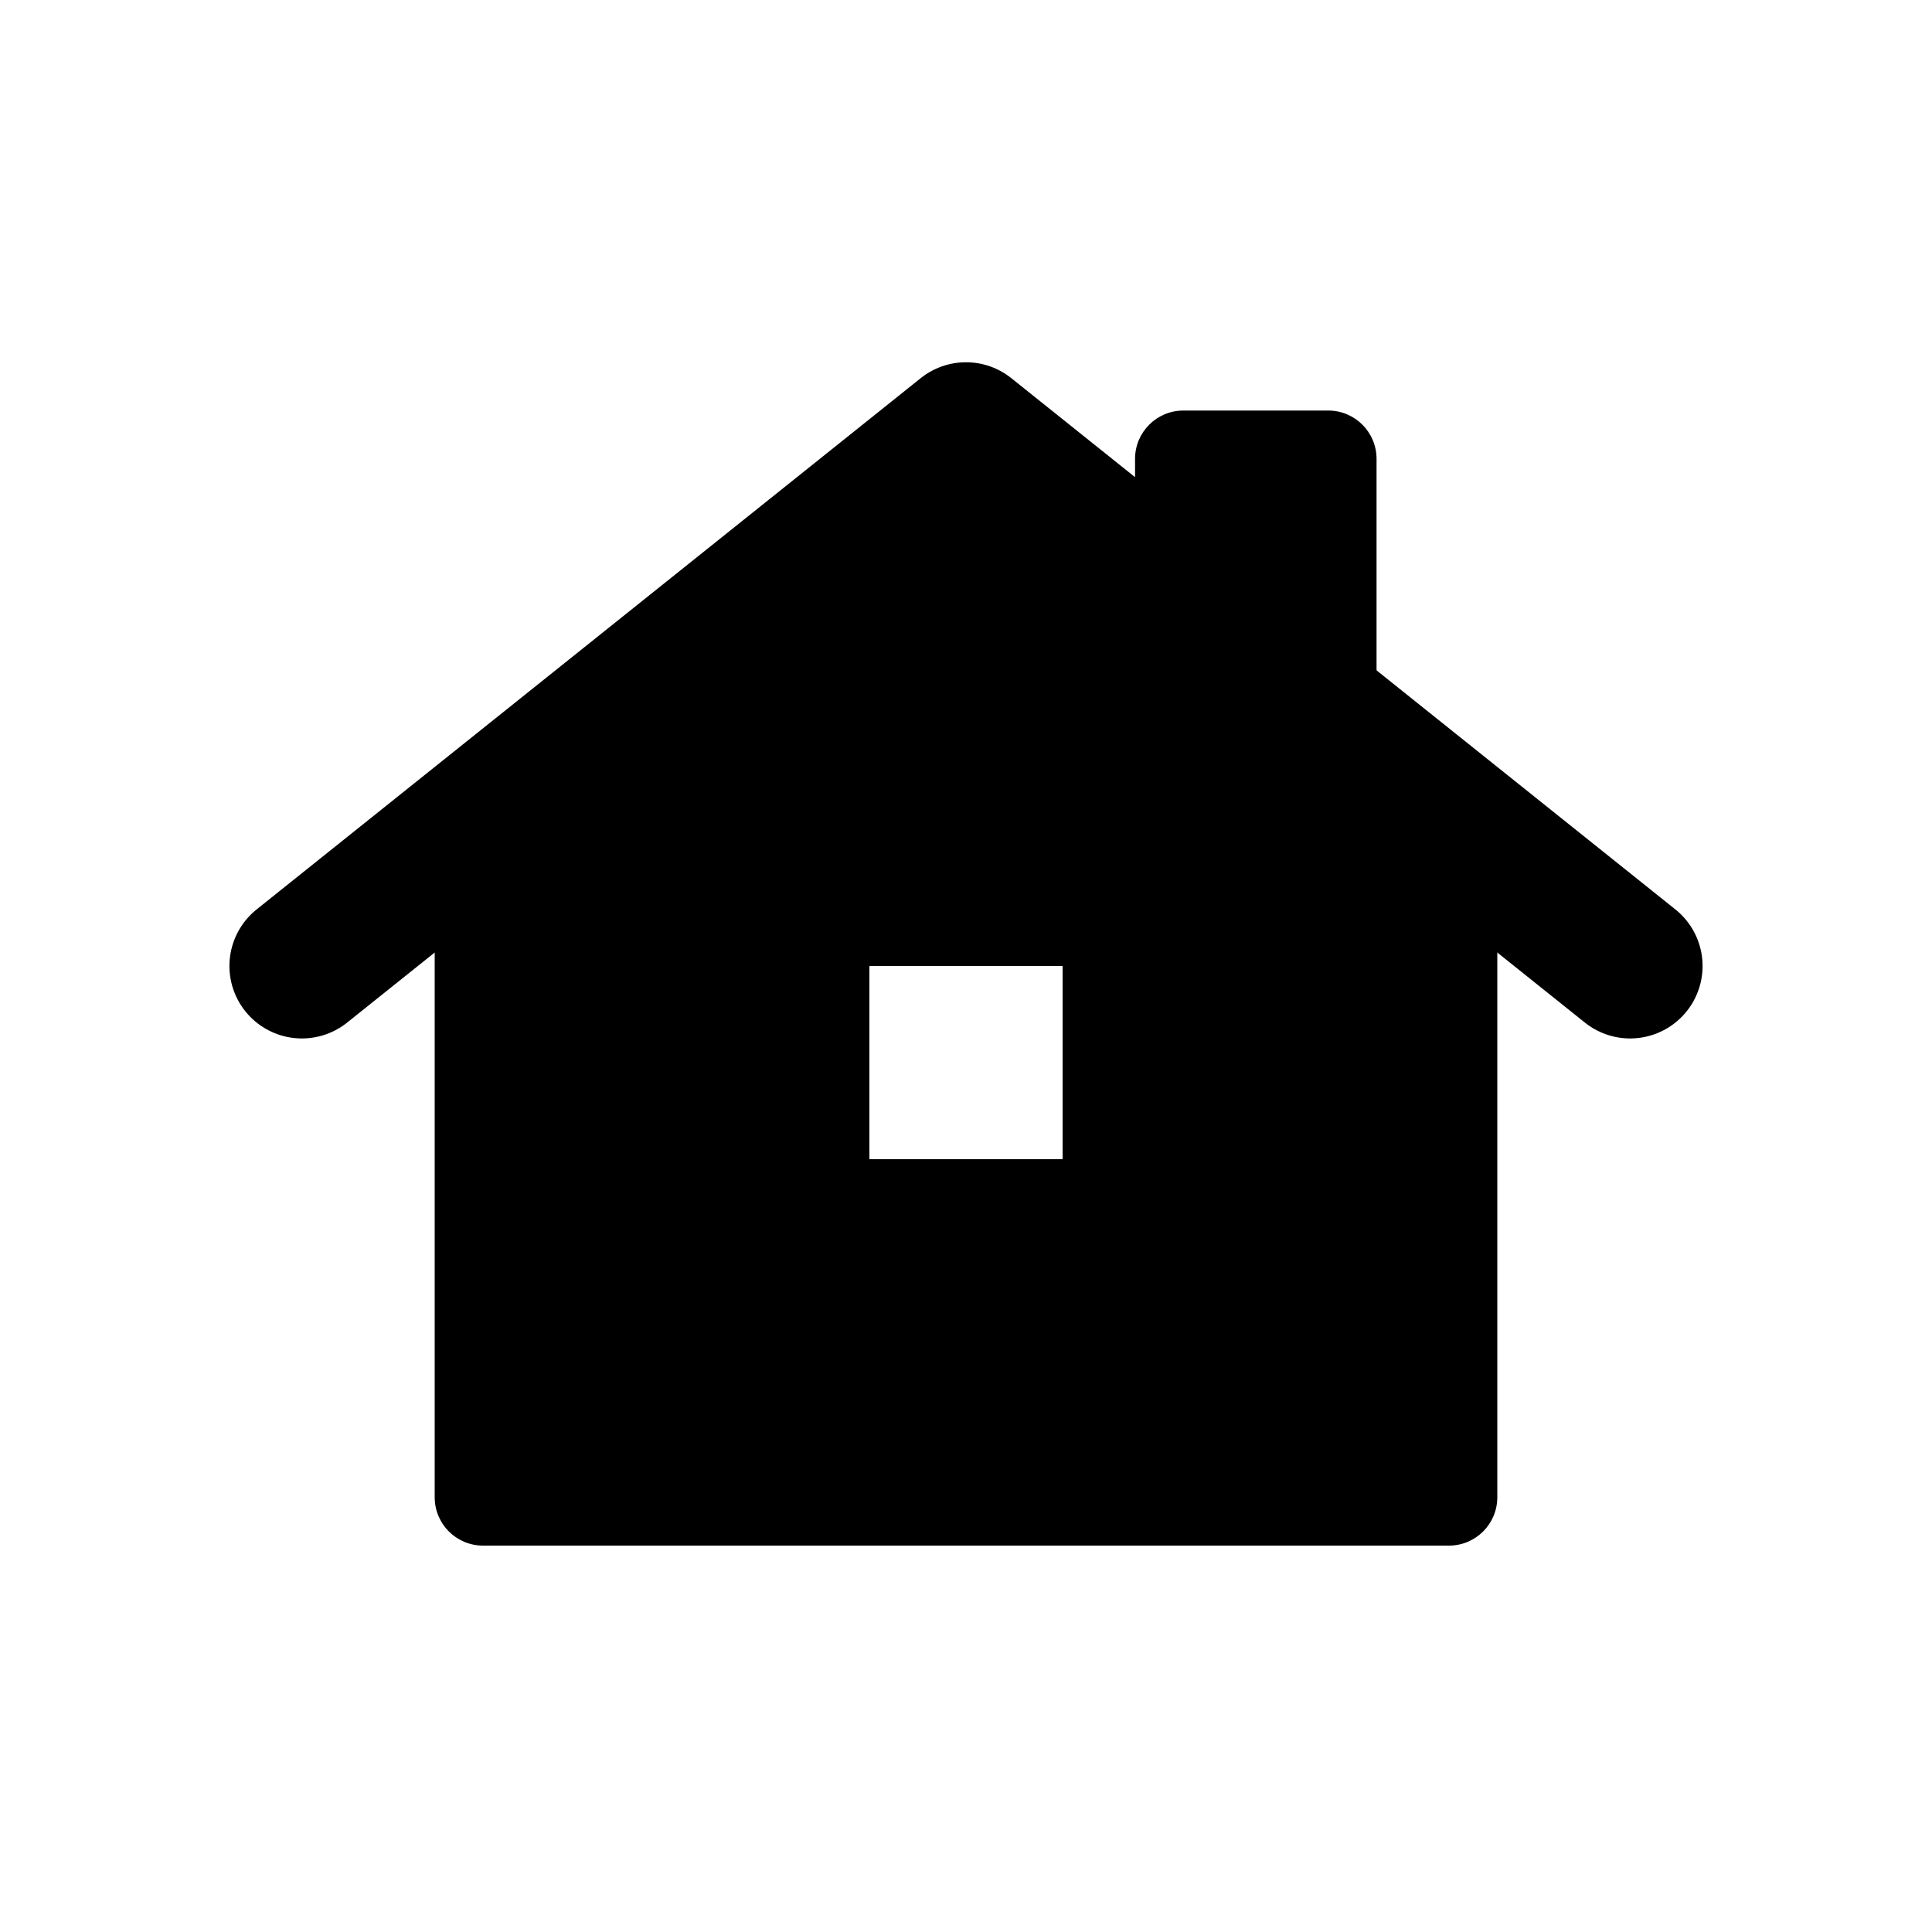 <svg viewBox="0 0 80 80" fill="none">
  <path fill-rule="evenodd" clip-rule="evenodd" d="M40 18L60 34L60 62L20 62L20 34L40 18ZM46 50V38H34L34 50L46 50Z" fill="currentColor" />
  <path d="M60 34H62C62 33.392 61.724 32.818 61.249 32.438L60 34ZM40 18L41.249 16.438C40.519 15.854 39.481 15.854 38.751 16.438L40 18ZM60 62V64C61.105 64 62 63.105 62 62H60ZM20 62H18C18 63.105 18.895 64 20 64V62ZM20 34L18.751 32.438C18.276 32.818 18 33.392 18 34H20ZM46 38H48C48 36.895 47.105 36 46 36V38ZM46 50L46 52C47.105 52 48 51.105 48 50H46ZM34 38V36C32.895 36 32 36.895 32 38H34ZM34 50H32C32 51.105 32.895 52 34 52V50ZM61.249 32.438L41.249 16.438L38.751 19.562L58.751 35.562L61.249 32.438ZM62 62L62 34H58L58 62H62ZM20 64H60V60L20 60V64ZM18 34L18 62H22L22 34H18ZM38.751 16.438L18.751 32.438L21.249 35.562L41.249 19.562L38.751 16.438ZM44 38V50H48V38H44ZM34 40H46V36H34V40ZM36 50L36 38H32L32 50H36ZM46 48H34V52L46 52L46 48Z" fill="currentColor" />
  <path d="M67.5 40L64.5 37.6L40 18L15.5 37.6L12.5 40" stroke="currentColor" stroke-width="6" stroke-linecap="round" stroke-linejoin="round" />
  <path fill-rule="evenodd" clip-rule="evenodd" d="M55 30V19H49V25.2L55 30Z" fill="currentColor" />
  <path d="M55 19H57C57 17.895 56.105 17 55 17V19ZM55 30L53.751 31.562C54.351 32.042 55.173 32.136 55.866 31.803C56.559 31.47 57 30.769 57 30H55ZM49 19V17C47.895 17 47 17.895 47 19H49ZM49 25.2H47C47 25.808 47.276 26.382 47.751 26.762L49 25.2ZM53 19V30H57V19H53ZM49 21H55V17H49V21ZM51 25.2V19H47V25.2H51ZM47.751 26.762L53.751 31.562L56.249 28.438L50.249 23.638L47.751 26.762Z" fill="currentColor" />
</svg>